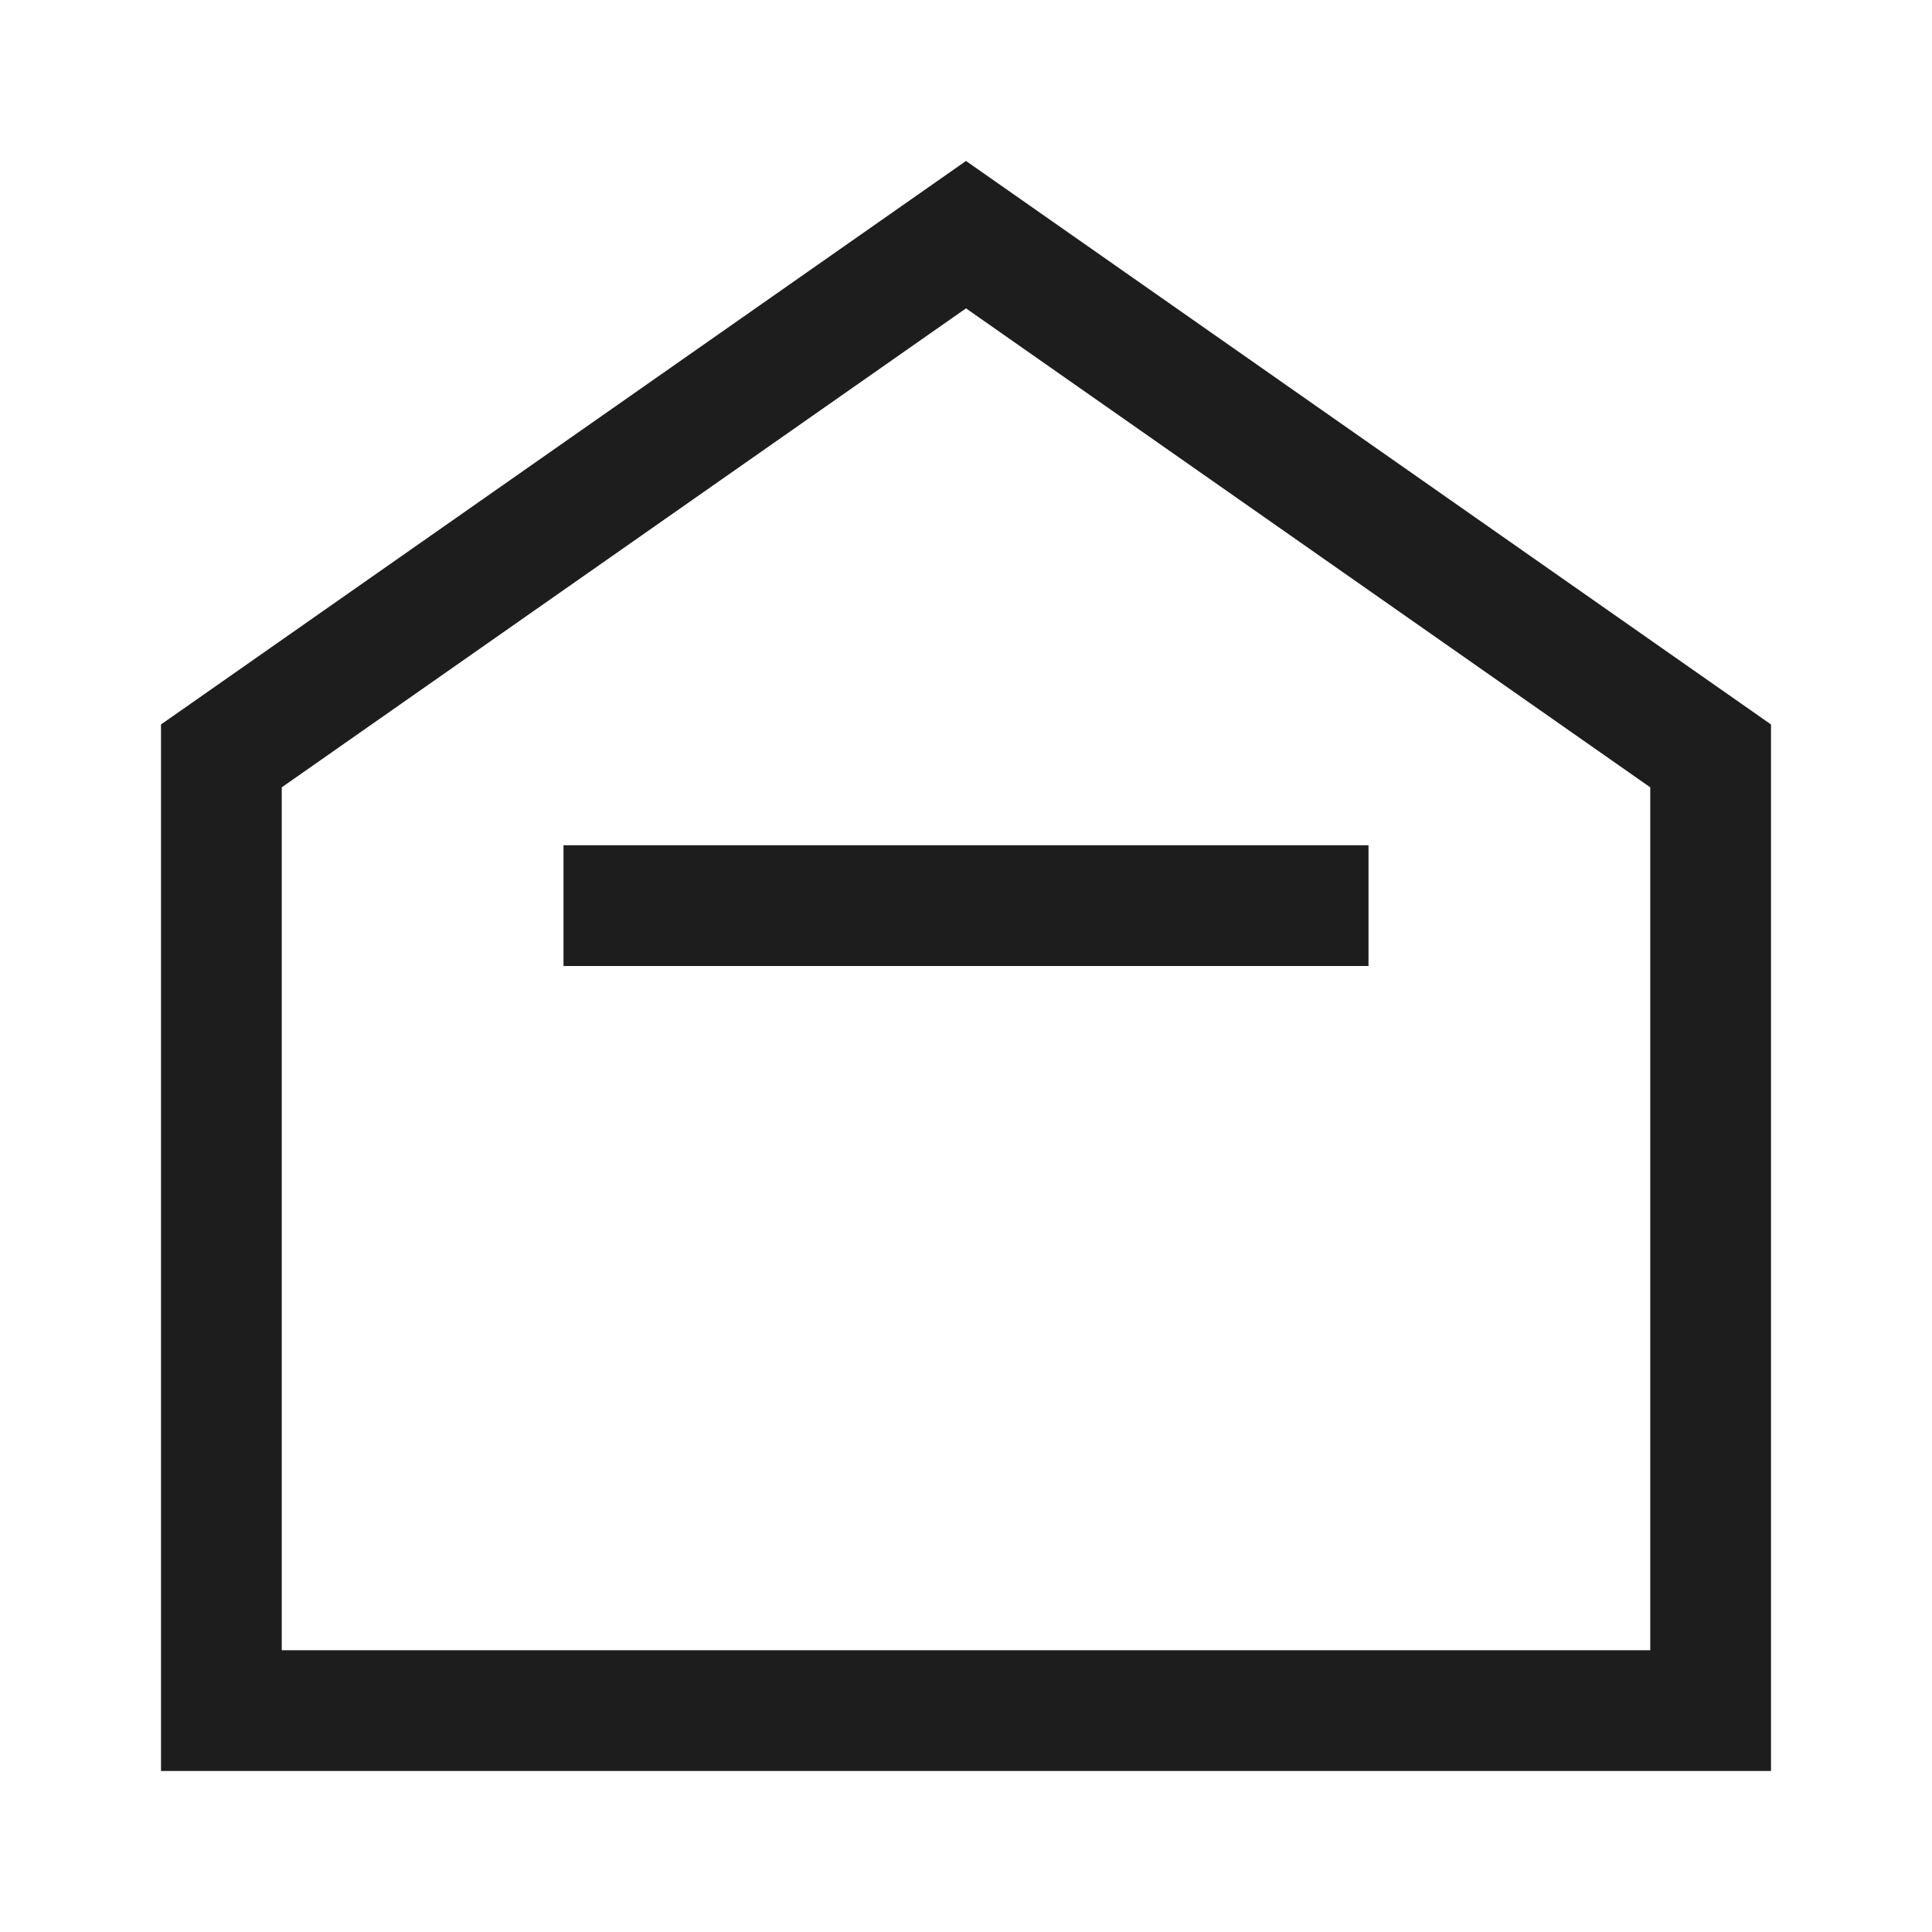 <svg width="24" height="24" viewBox="0 0 24 24" fill="none" xmlns="http://www.w3.org/2000/svg">
<path d="M2.75 9.39L12 2.915L21.25 9.39V21.25H2.75V9.39Z" stroke="#1D1D1D" stroke-width="1.5"/>
<rect x="7" y="10.5" width="10" height="1.5" fill="#1D1D1D"/>
</svg>
